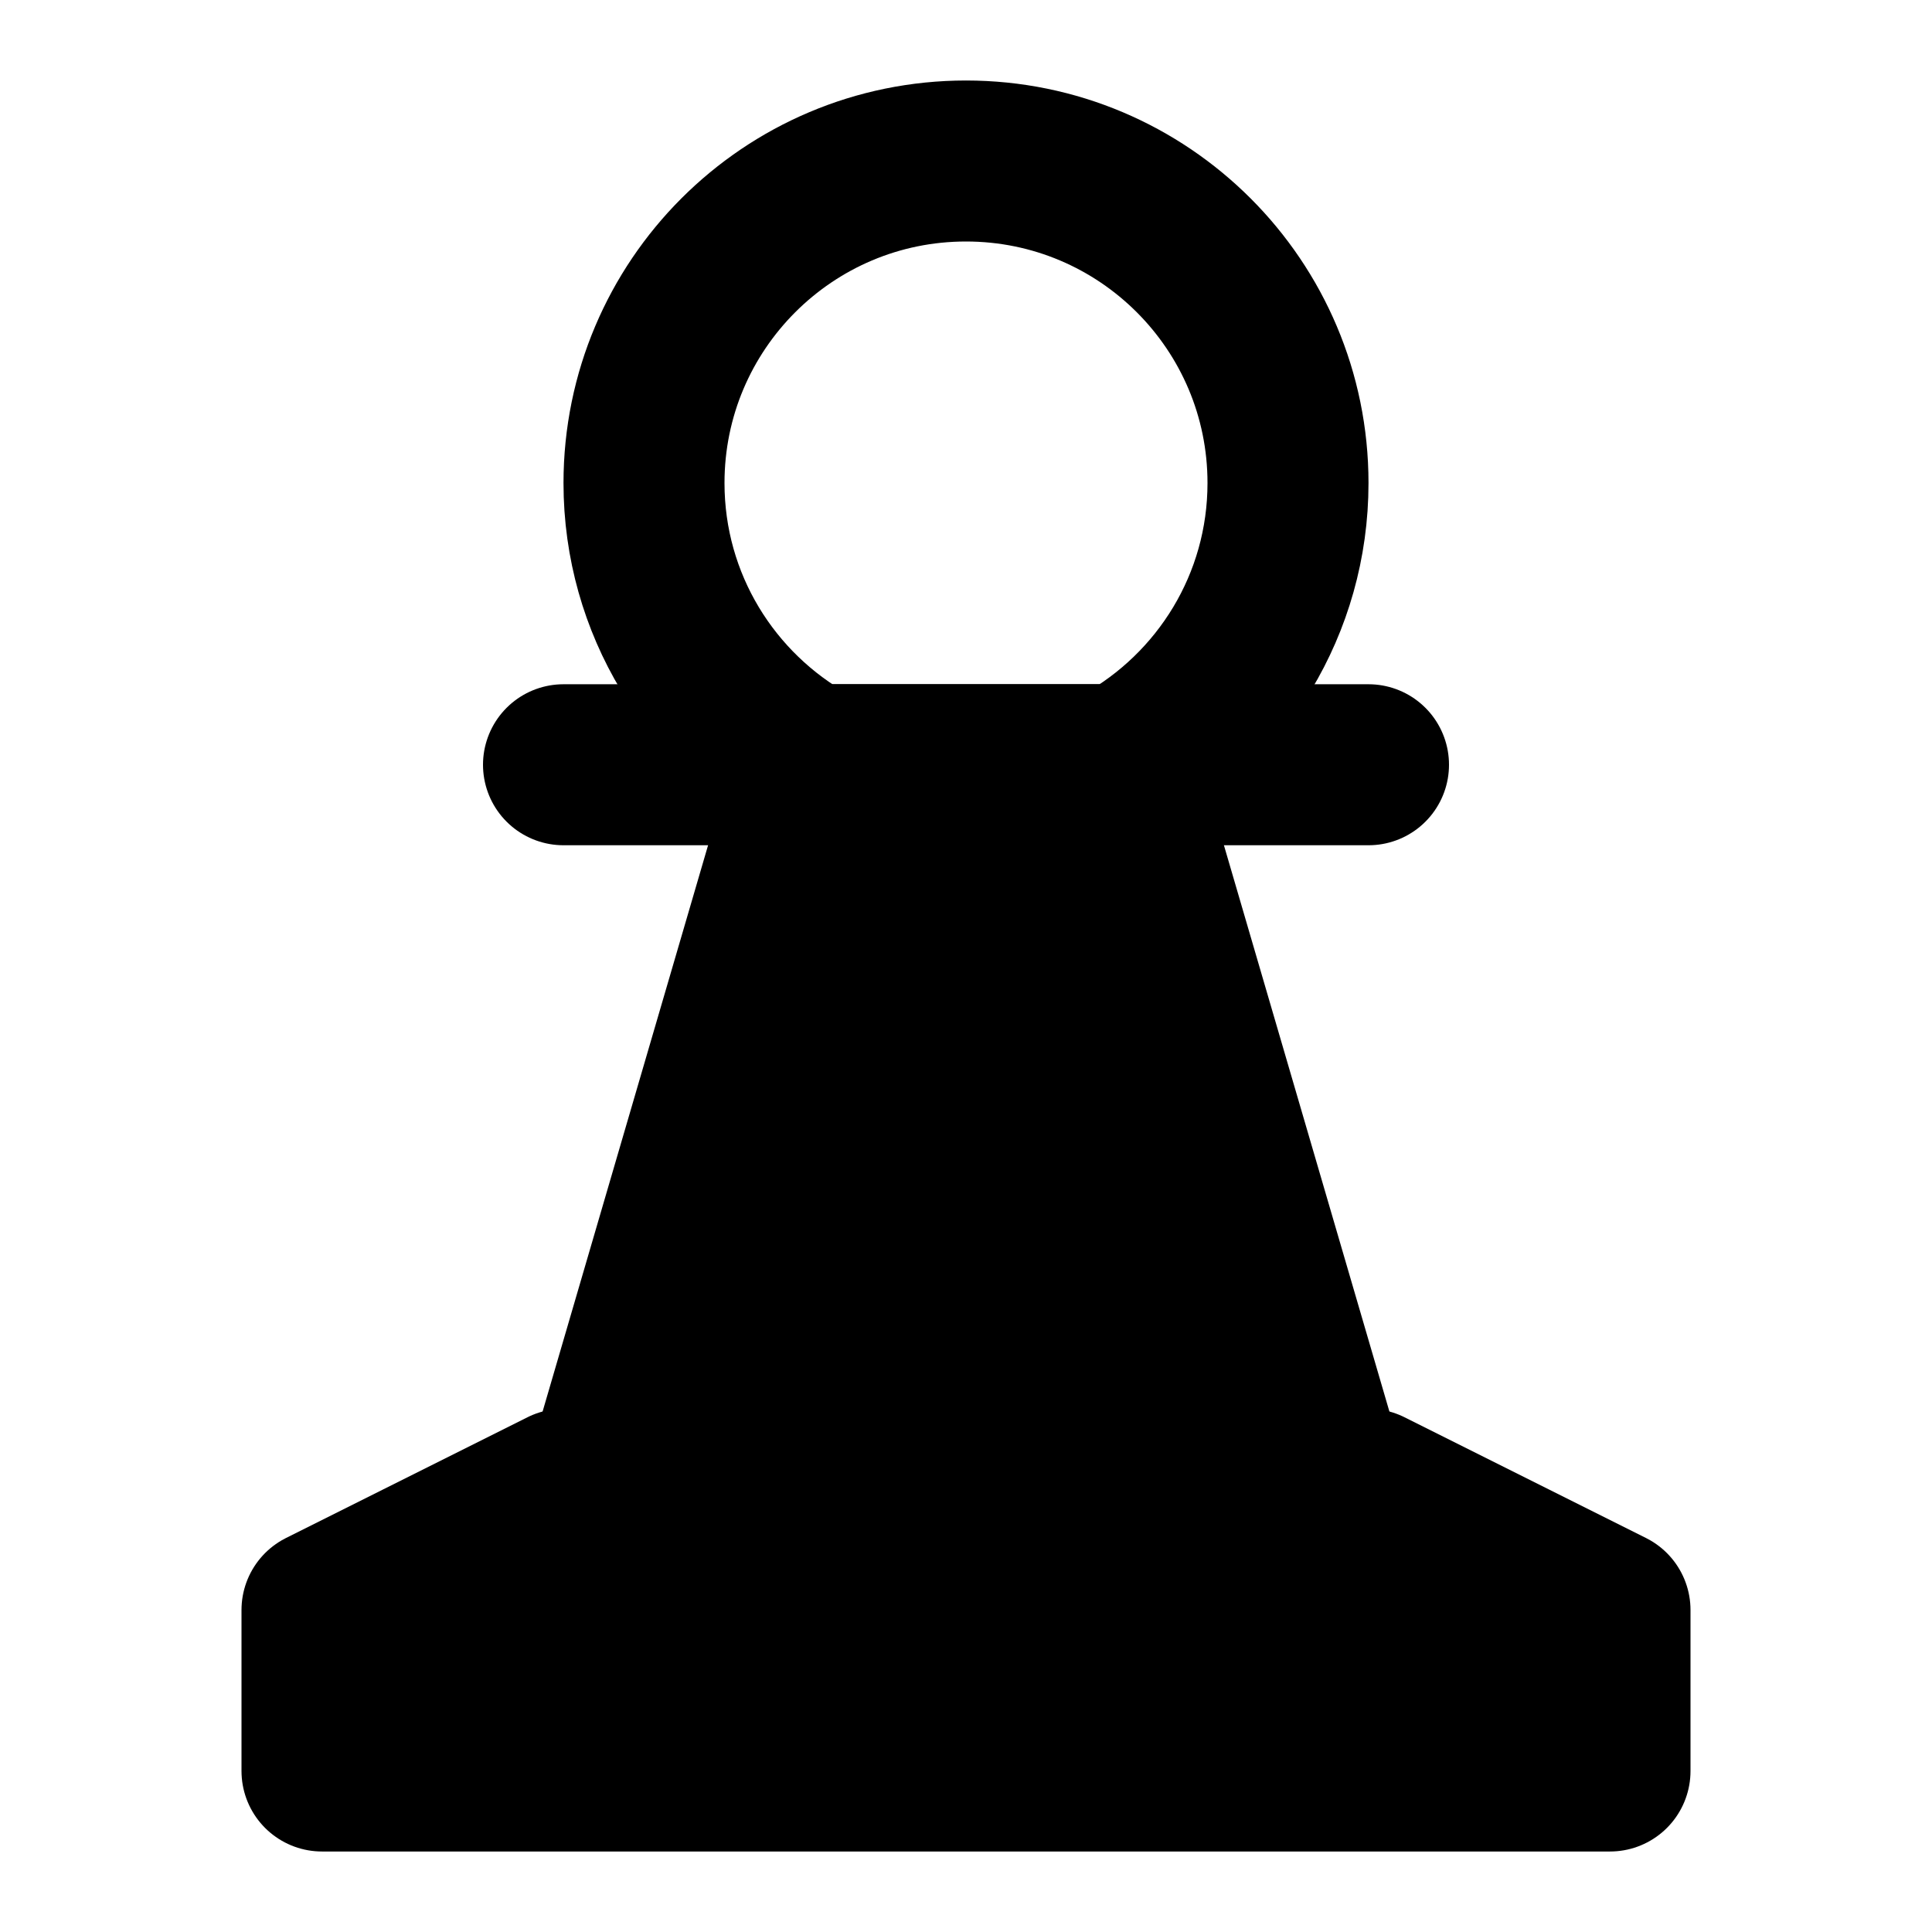 <?xml version="1.0" encoding="UTF-8"?><svg width="24" height="24" viewBox="0 0 48 48" fill="none" xmlns="http://www.w3.org/2000/svg"><path d="M40 44H8V40L14 37H34L40 40V44Z" fill="currentColor" stroke="currentColor" stroke-width="4" stroke-miterlimit="2" stroke-linecap="round" stroke-linejoin="round"/><path d="M14 19H34" stroke="currentColor" stroke-width="4" stroke-miterlimit="2" stroke-linecap="round" stroke-linejoin="round"/><path d="M27.74 19L33 37H15L20.26 19" fill="currentColor"/><path d="M27.74 19L33 37H15L20.26 19" stroke="currentColor" stroke-width="4" stroke-miterlimit="2" stroke-linecap="round" stroke-linejoin="round"/><path d="M24 4C19.582 4 16 7.582 16 12C16 15.012 17.665 17.635 20.124 19H27.876C30.335 17.635 32 15.012 32 12C32 7.582 28.418 4 24 4Z" stroke="currentColor" stroke-width="4"/></svg>